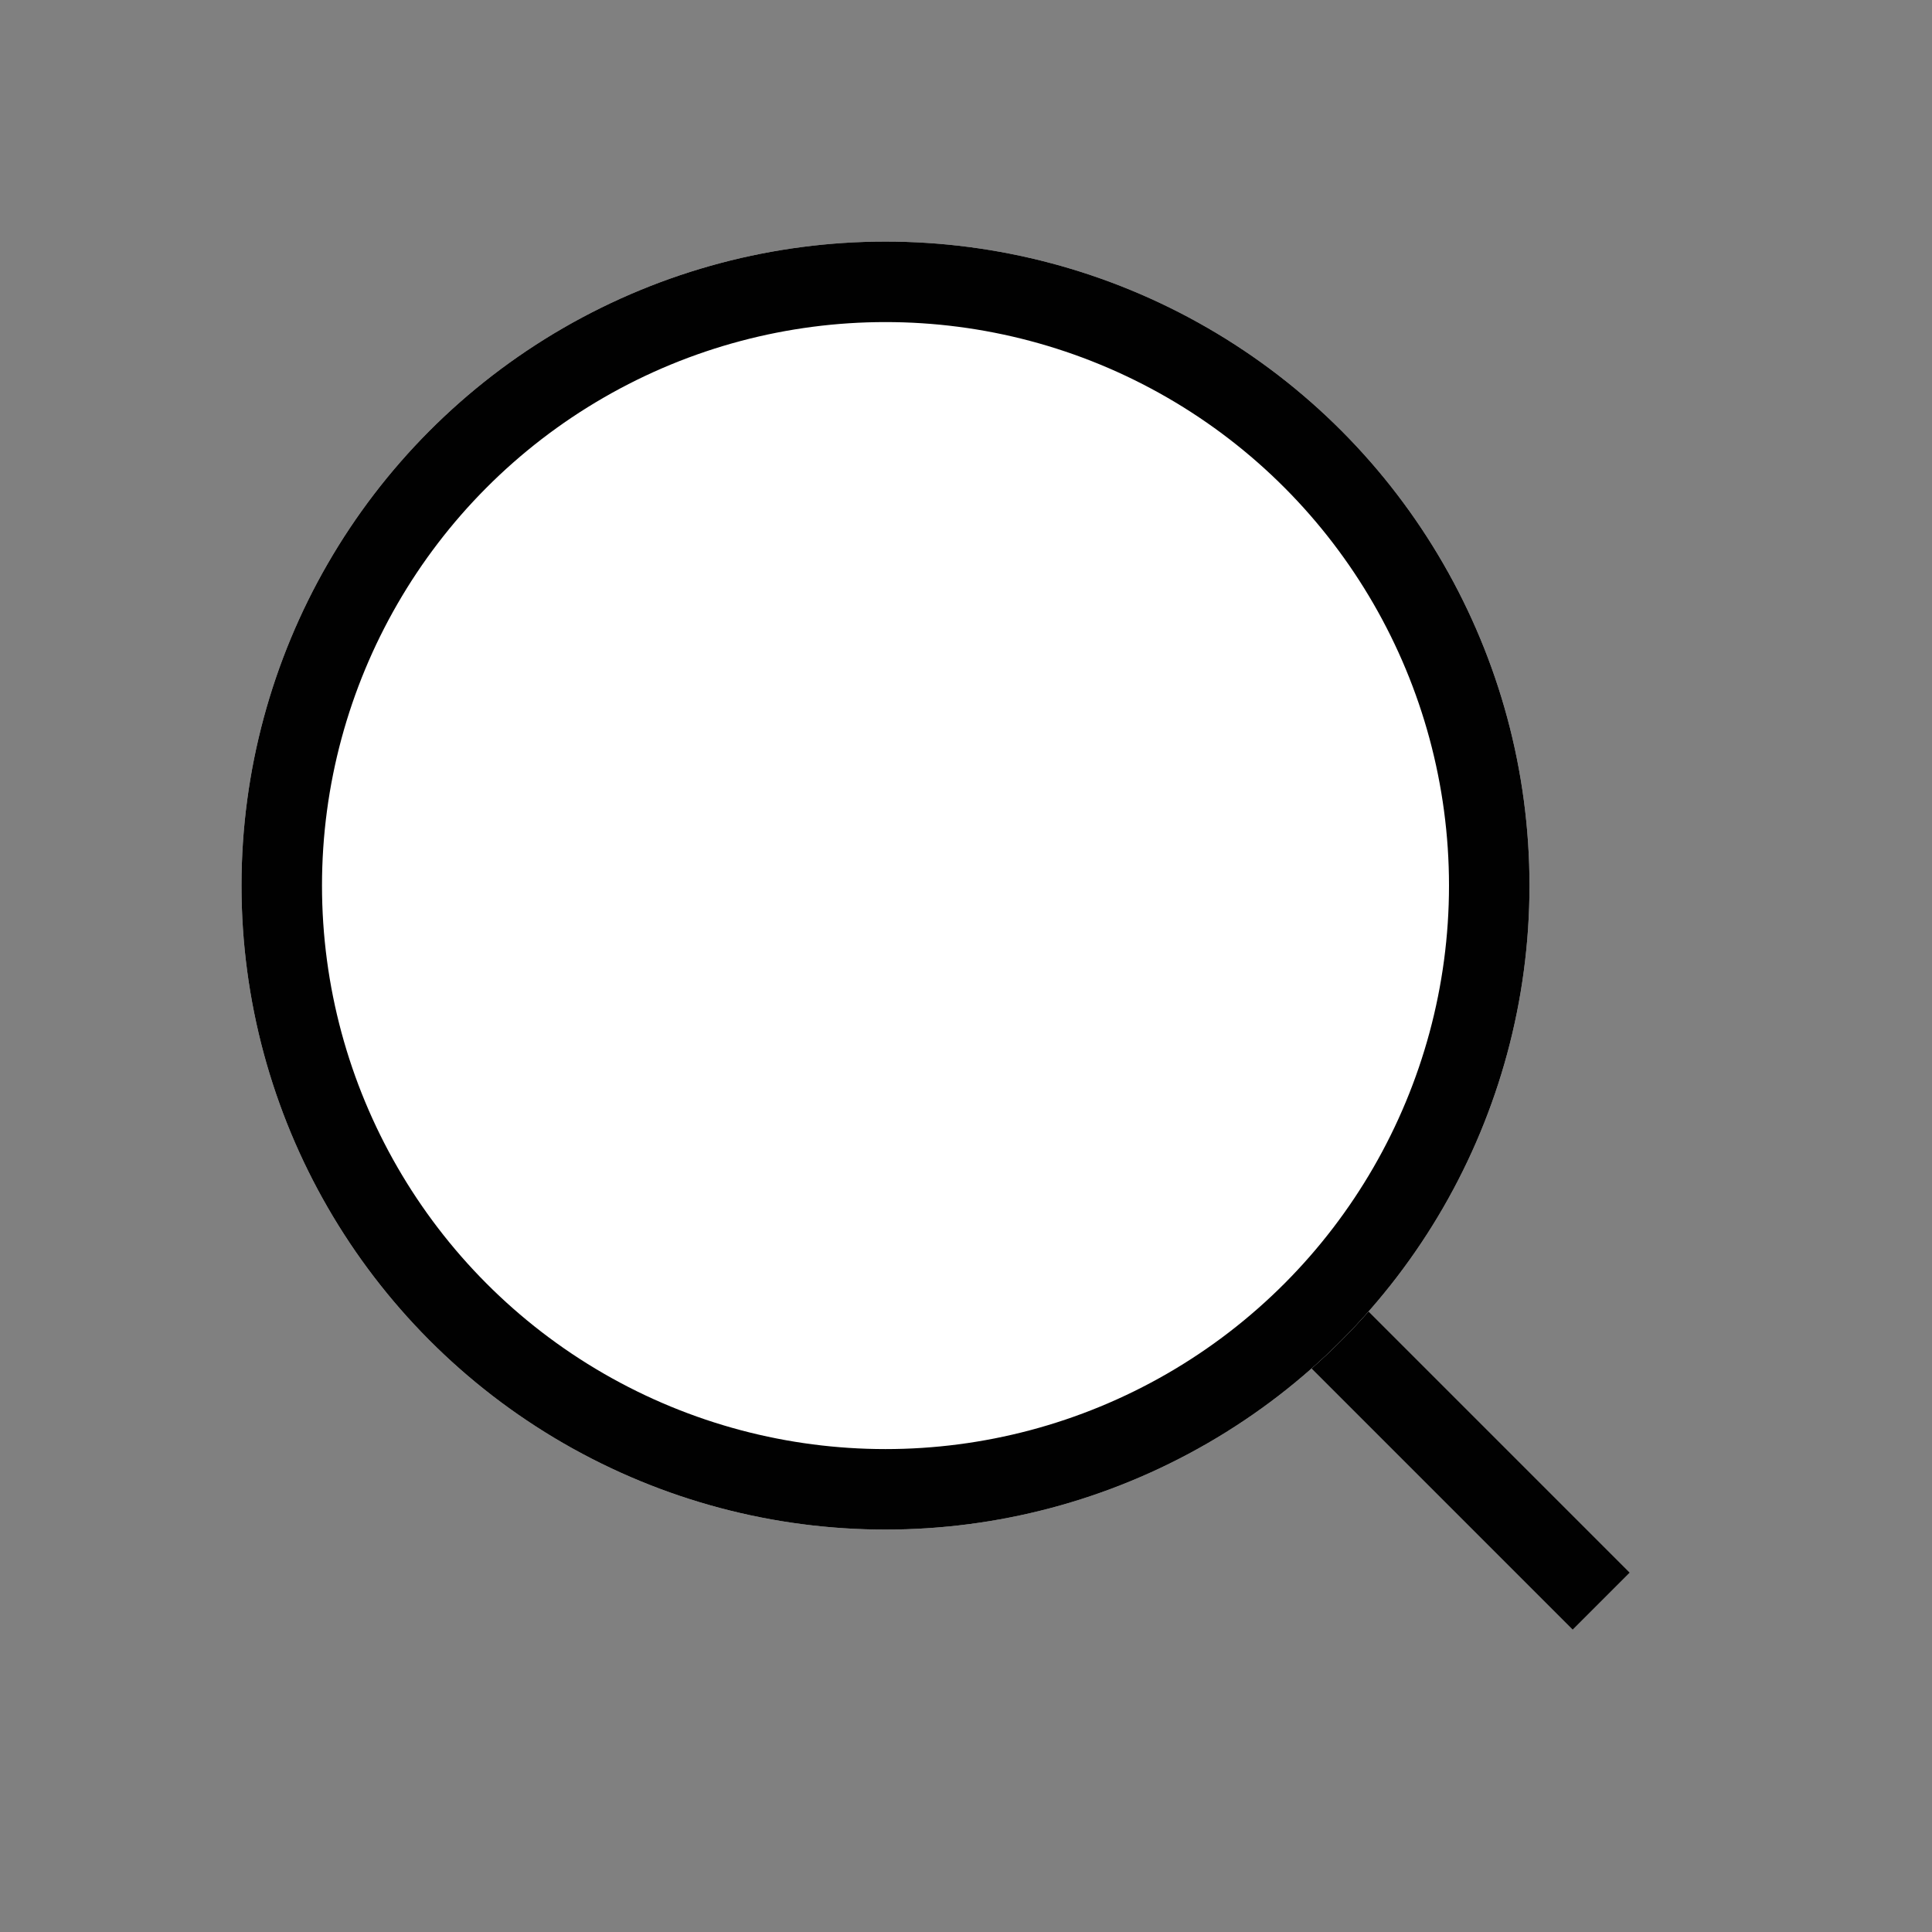 <svg xmlns="http://www.w3.org/2000/svg" width="24" height="24" viewBox="0 0 24 24">
    <rect x="0" y="0" width="24" height="24" fill="#808080" stroke="none"/>
    <g data-name="그룹 1432">
        <path data-name="사각형 898" transform="rotate(-45 28.168 -10.961)" style="fill:#010101" d="M0 0h1v5H0z"/>
        <g data-name="타원 166" transform="translate(3 3.001)" style="fill:#fff;stroke:#010101">
            <circle cx="8" cy="8" r="8" style="stroke:none"/>
            <circle cx="8" cy="8" r="7.5" style="fill:none"/>
        </g>
    </g>
</svg>
